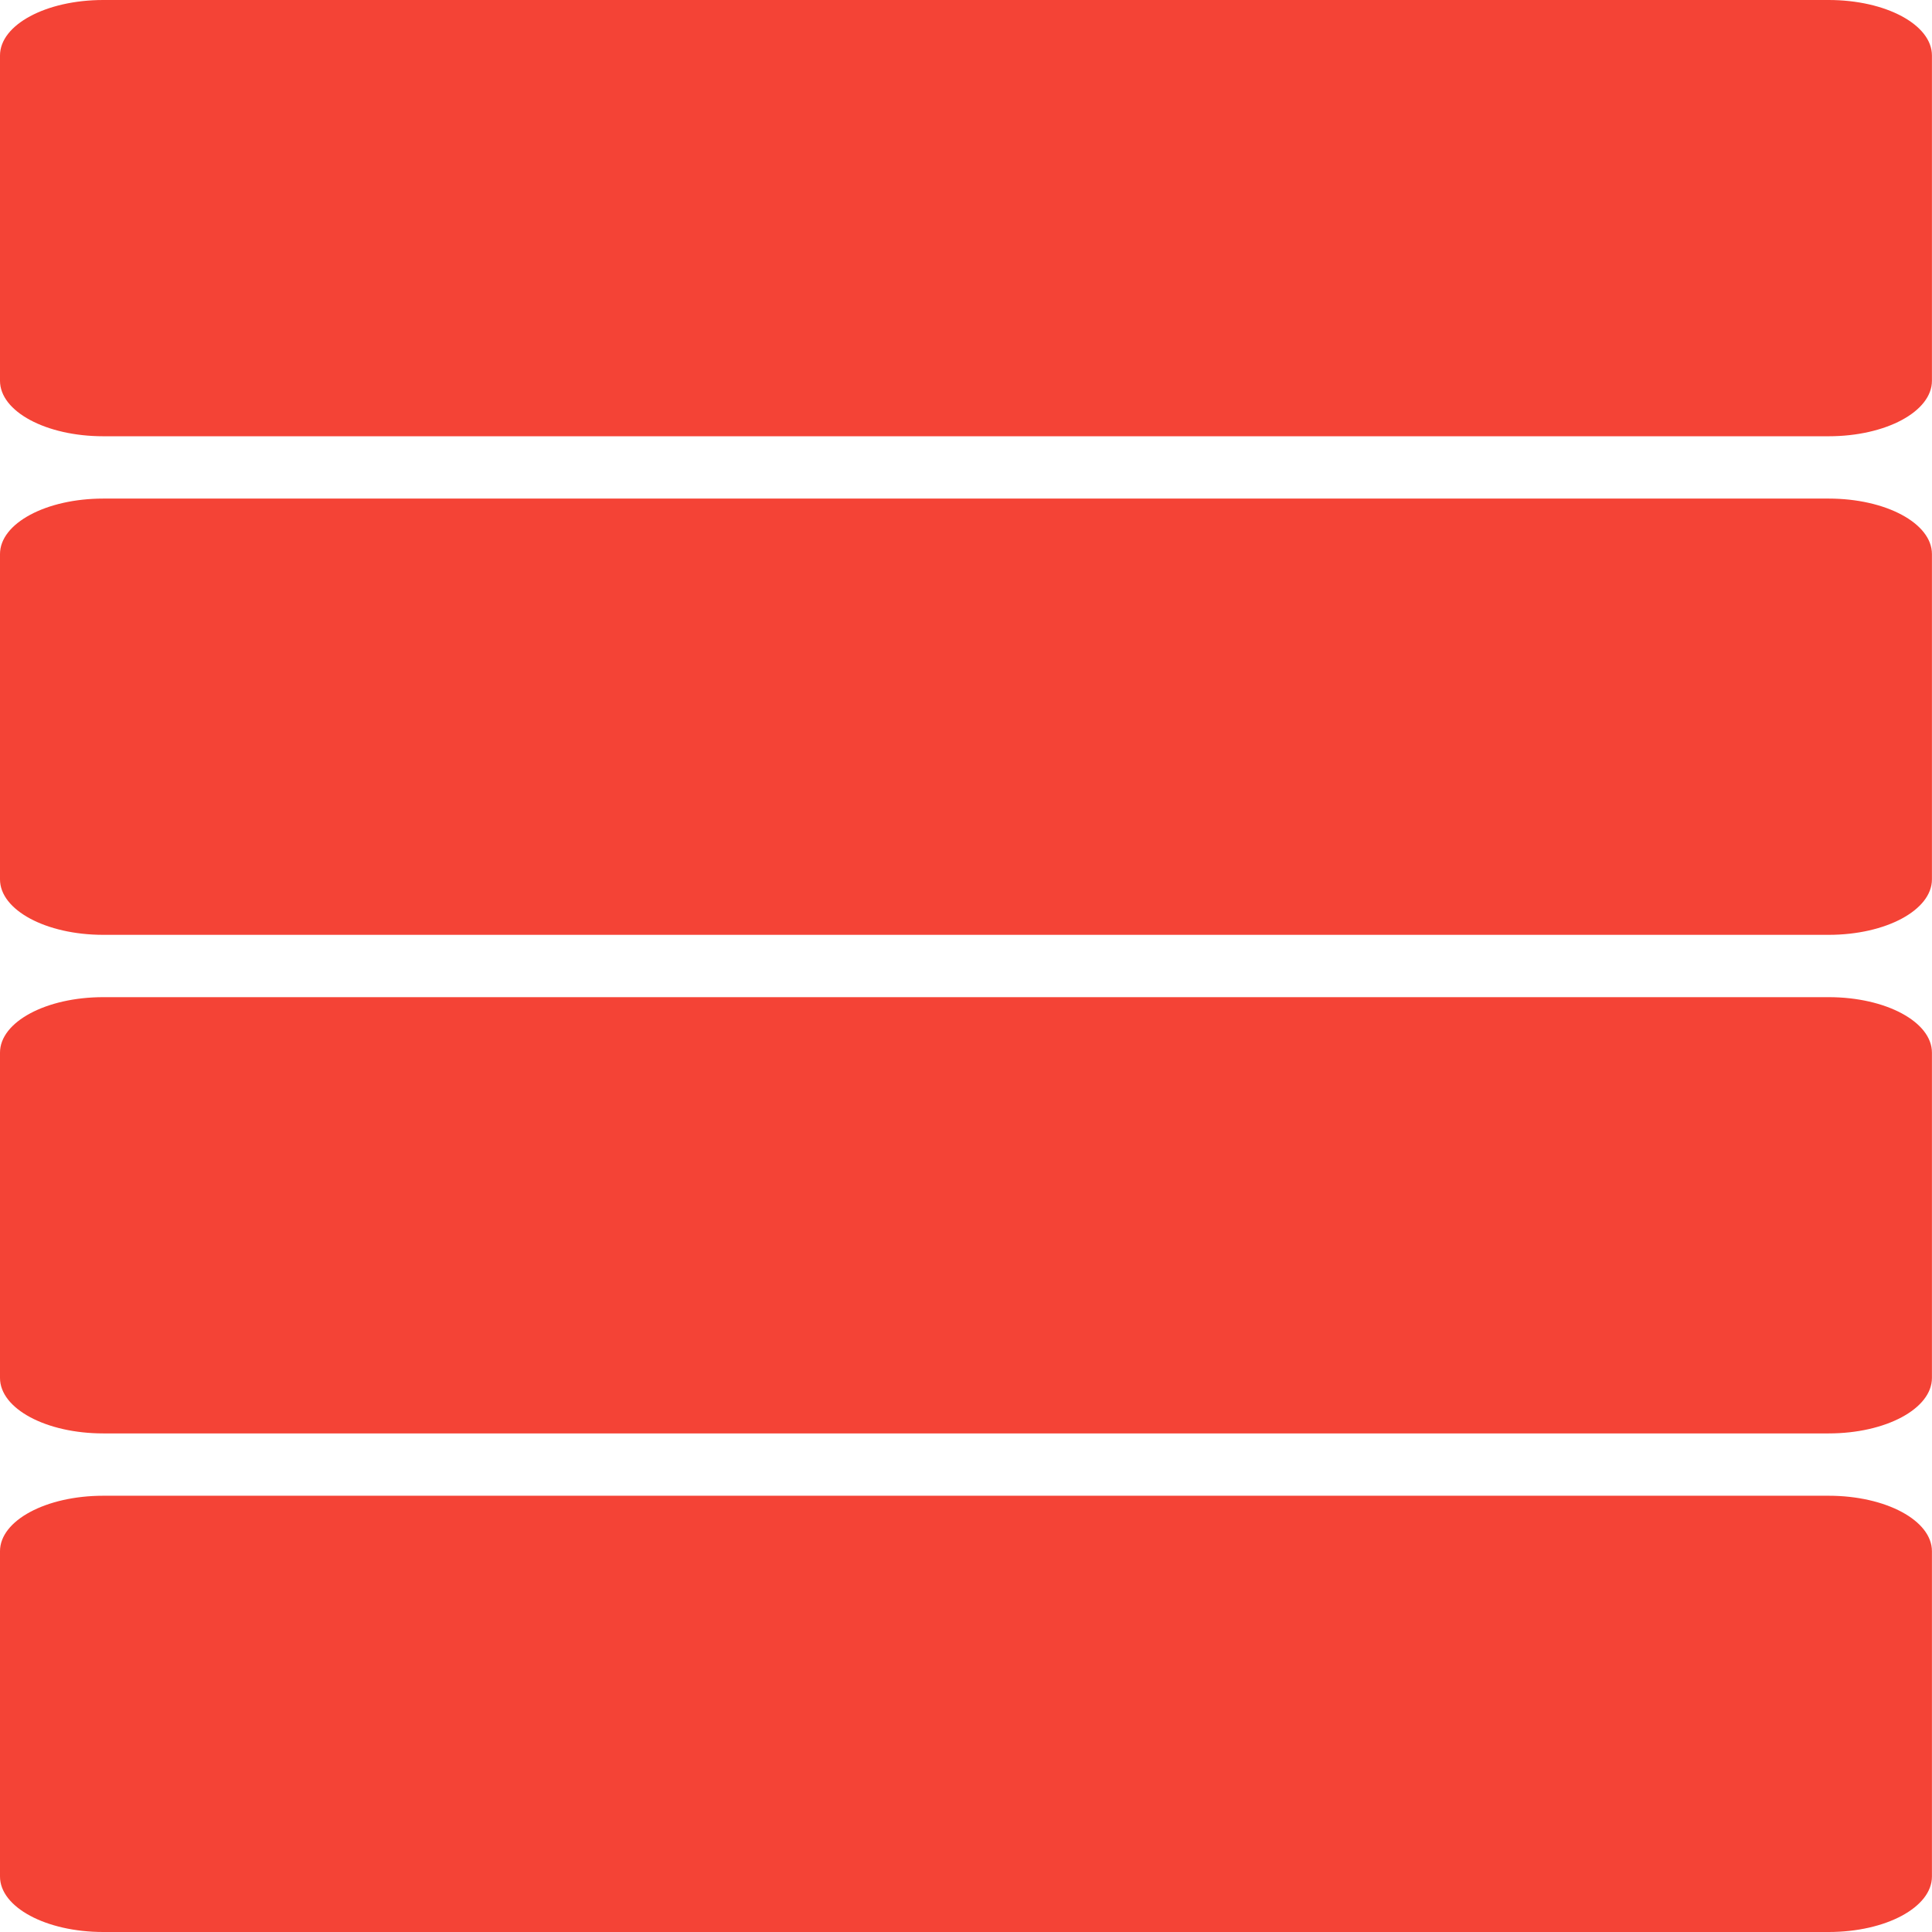 <svg xmlns="http://www.w3.org/2000/svg" viewBox="0 0 31 31"><path d="m10.157 1013.36h27.685c.918 0 1.657.397 1.657.89v5.22c0 .493-.739.89-1.657.89h-27.685c-.918 0-1.657-.397-1.657-.89v-5.22c0-.493.739-.89 1.657-.89m0 24h27.685c.918 0 1.657.397 1.657.89v5.22c0 .493-.739.89-1.657.89h-27.685c-.918 0-1.657-.397-1.657-.89v-5.22c0-.493.739-.89 1.657-.89m0-16h27.685c.918 0 1.657.397 1.657.89v5.22c0 .493-.739.89-1.657.89h-27.685c-.918 0-1.657-.397-1.657-.89v-5.22c0-.493.739-.89 1.657-.89m0 8h27.685c.918 0 1.657.397 1.657.89v5.22c0 .493-.739.89-1.657.89h-27.685c-.918 0-1.657-.397-1.657-.89v-5.22c0-.493.739-.89 1.657-.89" fill="#F44336" transform="translate(-8.5-1013.36)"/></svg>